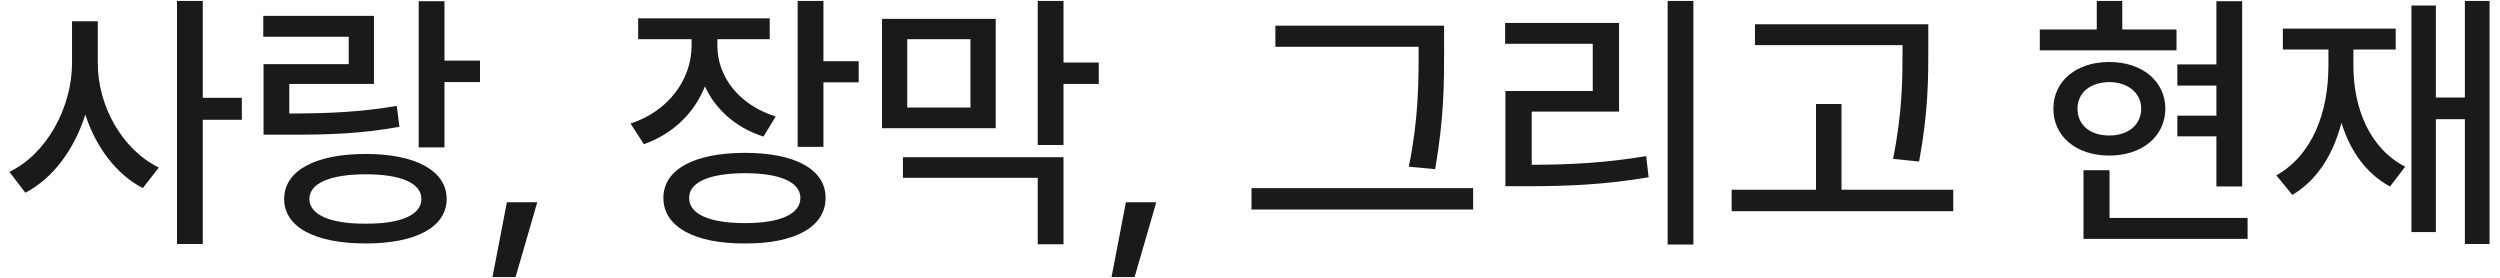 <svg width="216" height="24" viewBox="0 0 216 24" fill="none" xmlns="http://www.w3.org/2000/svg">
<path d="M8.45 5.426C8.426 9.152 10.582 12.949 13.723 14.473L12.34 16.254C10.055 15.07 8.286 12.715 7.372 9.902C6.422 12.902 4.583 15.41 2.192 16.652L0.809 14.848C4.043 13.301 6.223 9.27 6.223 5.426V1.84H8.45V5.426ZM17.52 0.082V8.449H20.895V10.348H17.52V21.082H15.293V0.082H17.52ZM38.403 0.105V5.238H41.473V7.09H38.403V12.738H36.176V0.105H38.403ZM32.309 1.371V7.254H24.997V9.809C28.641 9.797 31.219 9.668 34.278 9.152L34.512 10.957C31.254 11.543 28.489 11.66 24.457 11.637H22.77V5.543H30.129V3.176H22.747V1.371H32.309ZM31.606 13.301C35.919 13.301 38.59 14.754 38.59 17.191C38.59 19.629 35.919 21.035 31.606 21.035C27.223 21.035 24.551 19.629 24.551 17.191C24.551 14.754 27.223 13.301 31.606 13.301ZM31.606 15.059C28.536 15.059 26.731 15.832 26.731 17.191C26.731 18.551 28.536 19.348 31.606 19.324C34.653 19.348 36.411 18.551 36.411 17.191C36.411 15.832 34.653 15.059 31.606 15.059ZM46.419 17.473L44.544 23.941H42.551L43.794 17.473H46.419ZM61.981 3.949C61.981 6.621 63.833 9.059 67.02 10.066L65.965 11.801C63.575 11.039 61.829 9.457 60.903 7.465C59.989 9.762 58.149 11.578 55.629 12.457L54.481 10.676C57.762 9.598 59.731 6.879 59.754 3.973V3.387H55.137V1.582H66.504V3.387H61.981V3.949ZM71.145 0.082V5.285H74.192V7.113H71.145V12.691H68.918V0.082H71.145ZM64.372 13.207C68.707 13.207 71.332 14.637 71.332 17.098C71.332 19.582 68.707 21.059 64.372 21.035C59.989 21.059 57.317 19.582 57.317 17.098C57.317 14.637 59.989 13.207 64.372 13.207ZM64.372 14.965C61.325 14.965 59.52 15.738 59.544 17.098C59.52 18.504 61.325 19.277 64.372 19.277C67.395 19.277 69.153 18.504 69.153 17.098C69.153 15.738 67.395 14.965 64.372 14.965ZM86.028 1.629V11.074H76.207V1.629H86.028ZM78.387 3.387V9.293H83.848V3.387H78.387ZM91.887 0.082V5.402H94.934V7.254H91.887V12.527H89.661V0.082H91.887ZM91.887 13.582V21.105H89.661V15.363H78.012V13.582H91.887ZM99.903 17.473L98.028 23.941H96.036L97.278 17.473H99.903ZM124.77 2.215V4.465C124.77 7.184 124.77 10.137 123.997 14.613L121.723 14.402C122.567 10.207 122.567 7.113 122.567 4.465V4.043H110.192V2.215H124.77ZM127.278 16.254V18.105H108.129V16.254H127.278ZM146.309 0.082V21.129H144.083V0.082H146.309ZM139.887 1.98V9.645H132.34V14.238C135.739 14.227 138.715 14.074 142.231 13.488L142.442 15.316C138.715 15.949 135.551 16.09 131.848 16.09H130.067V7.863H137.614V3.785H130.043V1.98H139.887ZM166.606 2.098V4.16C166.606 6.762 166.606 9.668 165.809 13.957L163.559 13.723C164.379 9.668 164.379 6.691 164.379 4.16V3.902H151.629V2.098H166.606ZM168.762 16.395V18.246H149.614V16.395H156.903V8.988H159.106V16.395H168.762ZM193.723 0.105V16.113H191.497V11.777H188.122V9.996H191.497V7.395H188.122V5.566H191.497V0.105H193.723ZM188.051 2.543V4.348H176.239V2.543H181.161V0.082H183.364V2.543H188.051ZM182.239 5.355C185.075 5.355 187.067 6.996 187.09 9.387C187.067 11.801 185.075 13.441 182.239 13.441C179.403 13.441 177.411 11.801 177.411 9.387C177.411 6.996 179.403 5.355 182.239 5.355ZM182.239 7.09C180.598 7.113 179.497 8.004 179.497 9.387C179.497 10.816 180.598 11.707 182.239 11.707C183.856 11.707 184.981 10.816 185.004 9.387C184.981 8.004 183.856 7.113 182.239 7.09ZM194.192 18.832V20.637H180.012V14.707H182.262V18.832H194.192ZM215.098 0.082V21.082H212.965V10.301H210.458V20.051H208.348V0.48H210.458V8.426H212.965V0.082H215.098ZM203.333 5.637C203.333 9.41 204.762 12.832 207.809 14.402L206.497 16.113C204.434 15 203.051 13.043 202.301 10.605C201.586 13.371 200.192 15.574 198.059 16.84L196.676 15.152C199.747 13.418 201.176 9.809 201.176 5.637V4.277H197.239V2.473H206.989V4.277H203.333V5.637Z" fill="#1A1A1A"/>
</svg>
